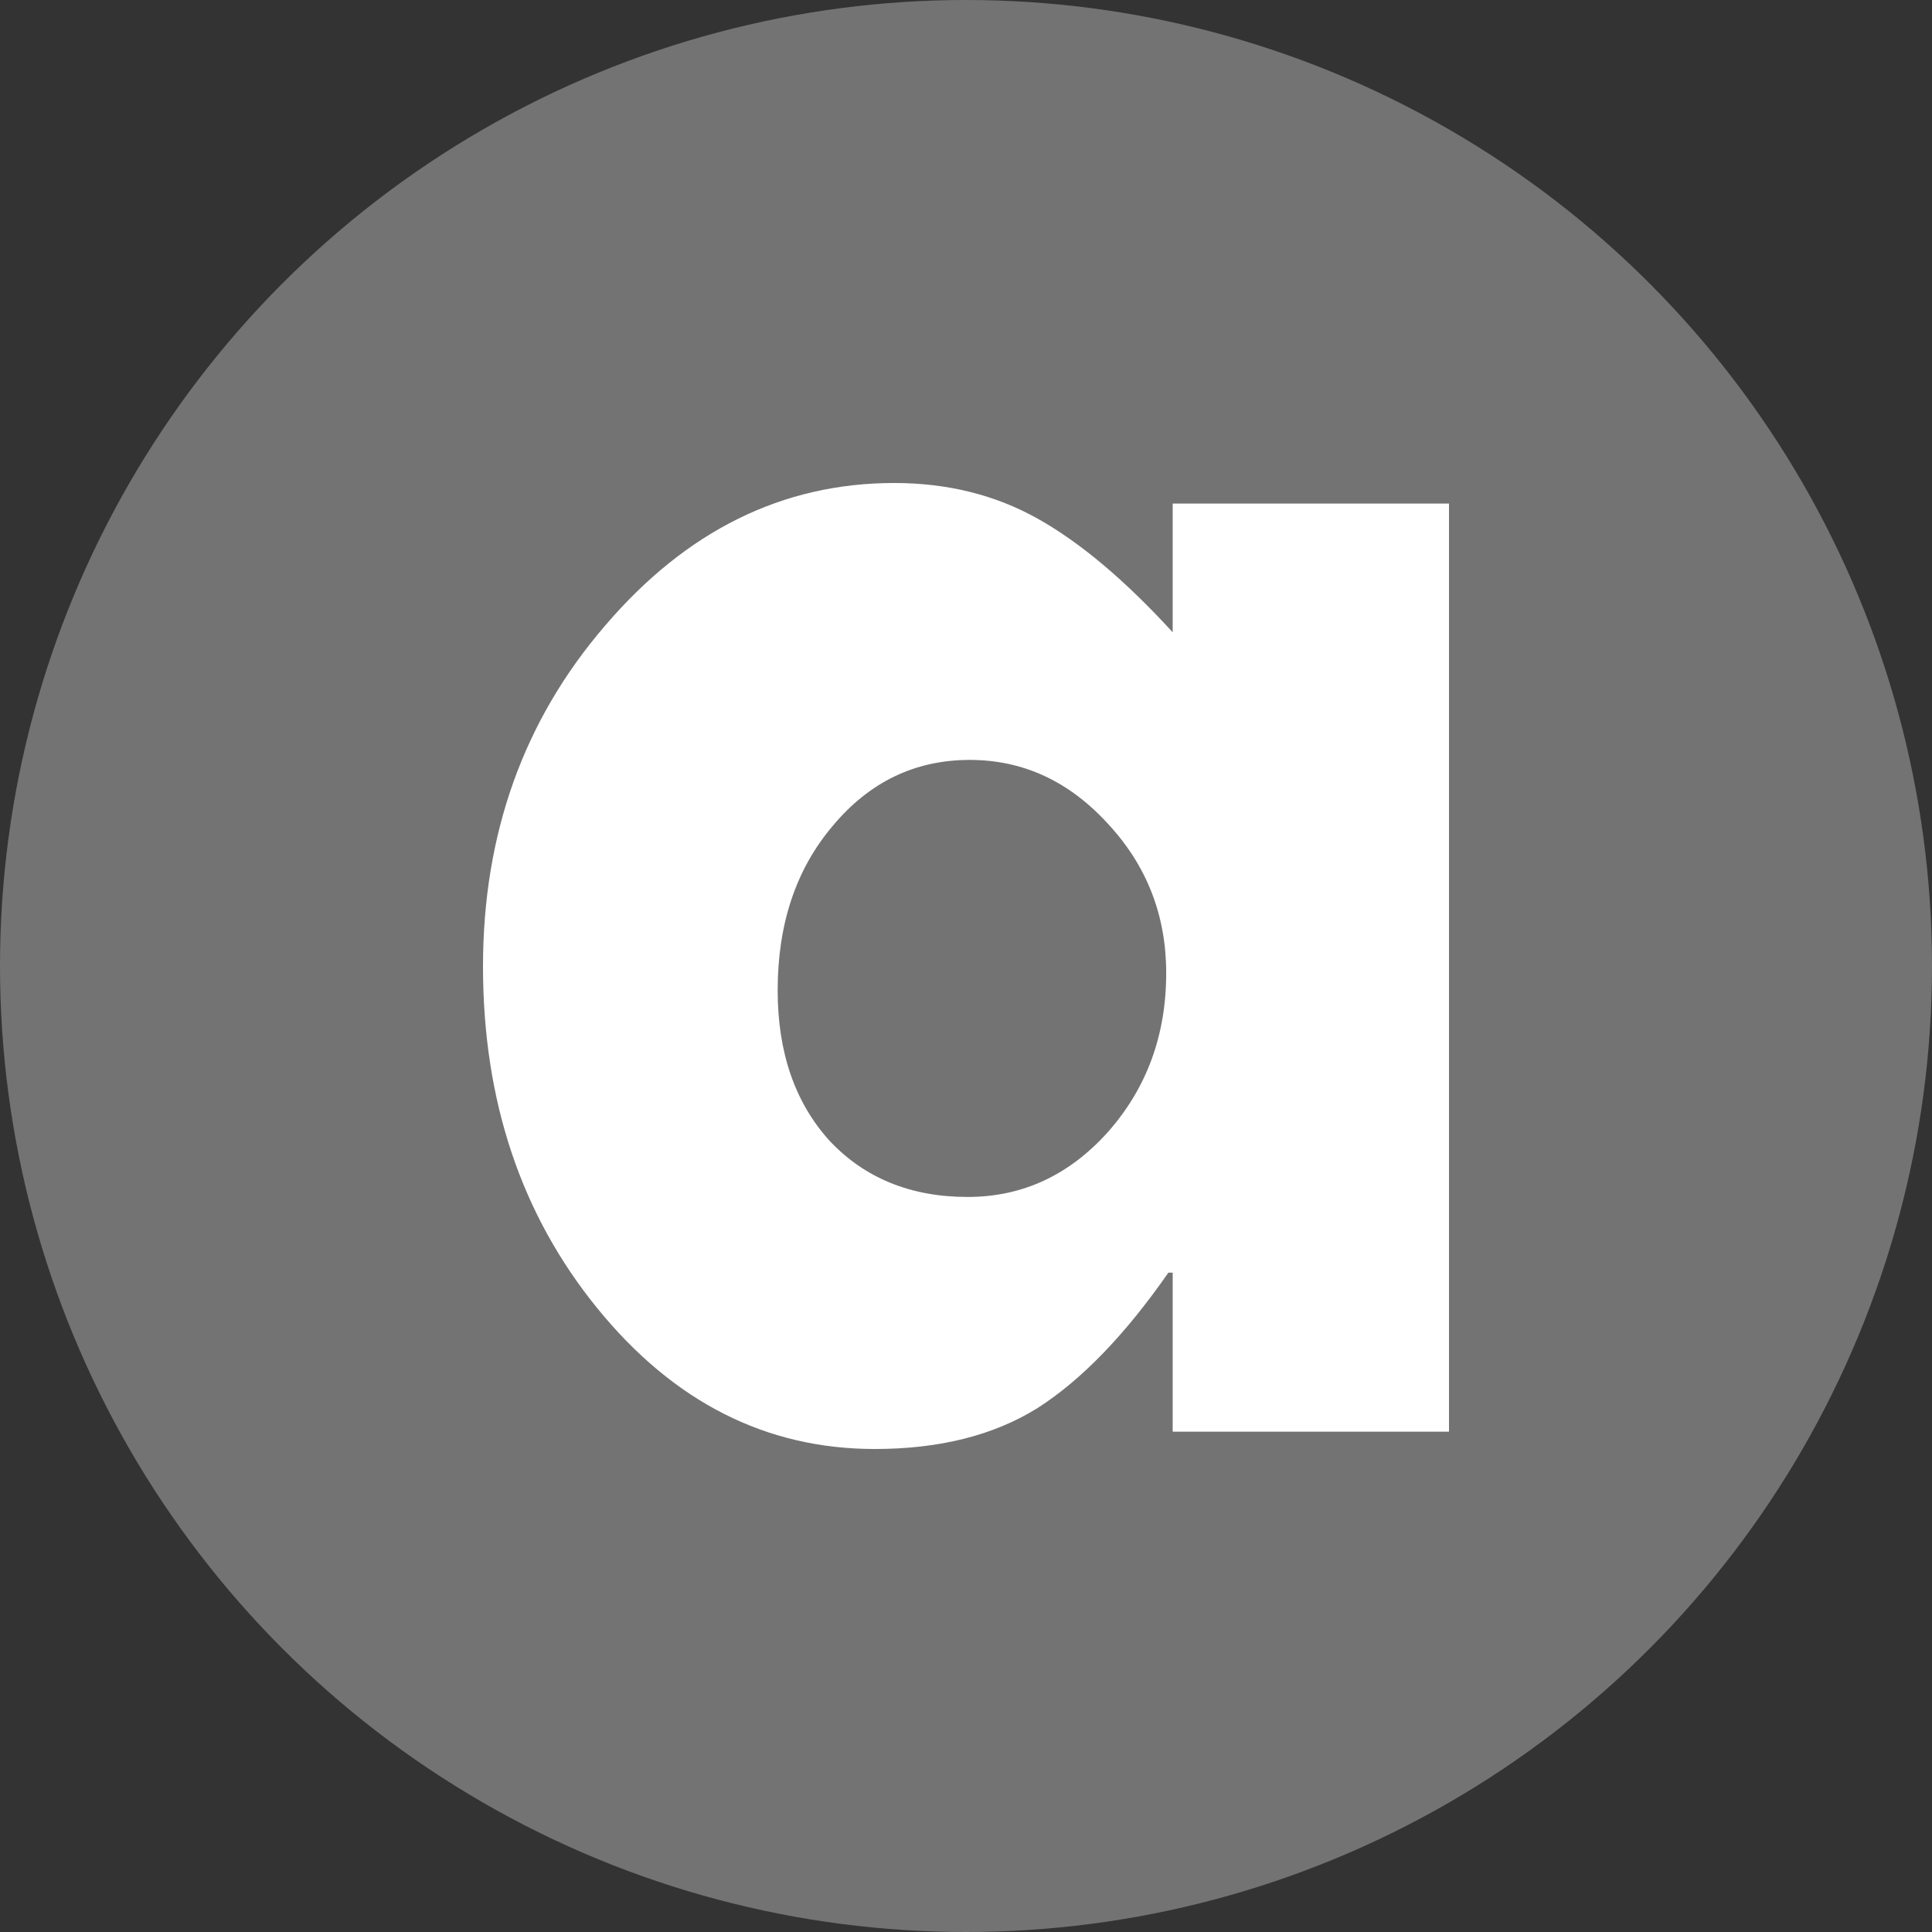 <svg width="48" height="48" viewBox="0 0 48 48" fill="none" xmlns="http://www.w3.org/2000/svg">
<rect x="0" y="0" width="48" height="48" fill="#333333" stroke="none"/>
<circle cx="24" cy="24" r="23.5" fill="#737373" stroke="#737373"/>
<path d="M29.135 35.57V31.619H29.028C27.955 33.16 26.874 34.28 25.783 34.979C24.693 35.66 23.343 36 21.734 36C19.035 36 16.737 34.835 14.842 32.506C12.947 30.177 12 27.346 12 24.013C12 20.717 13.01 17.895 15.03 15.548C17.05 13.182 19.446 12 22.217 12C23.54 12 24.729 12.296 25.783 12.887C26.838 13.478 27.955 14.419 29.135 15.709V12.511H36V35.57H29.135ZM24.094 18.88C22.735 18.88 21.6 19.427 20.688 20.52C19.776 21.595 19.321 22.956 19.321 24.605C19.321 26.146 19.75 27.391 20.608 28.34C21.484 29.272 22.628 29.738 24.04 29.738C25.399 29.738 26.561 29.2 27.526 28.125C28.492 27.032 28.974 25.716 28.974 24.175C28.974 22.741 28.492 21.505 27.526 20.466C26.561 19.409 25.417 18.88 24.094 18.88Z" fill="white"/>
</svg>
